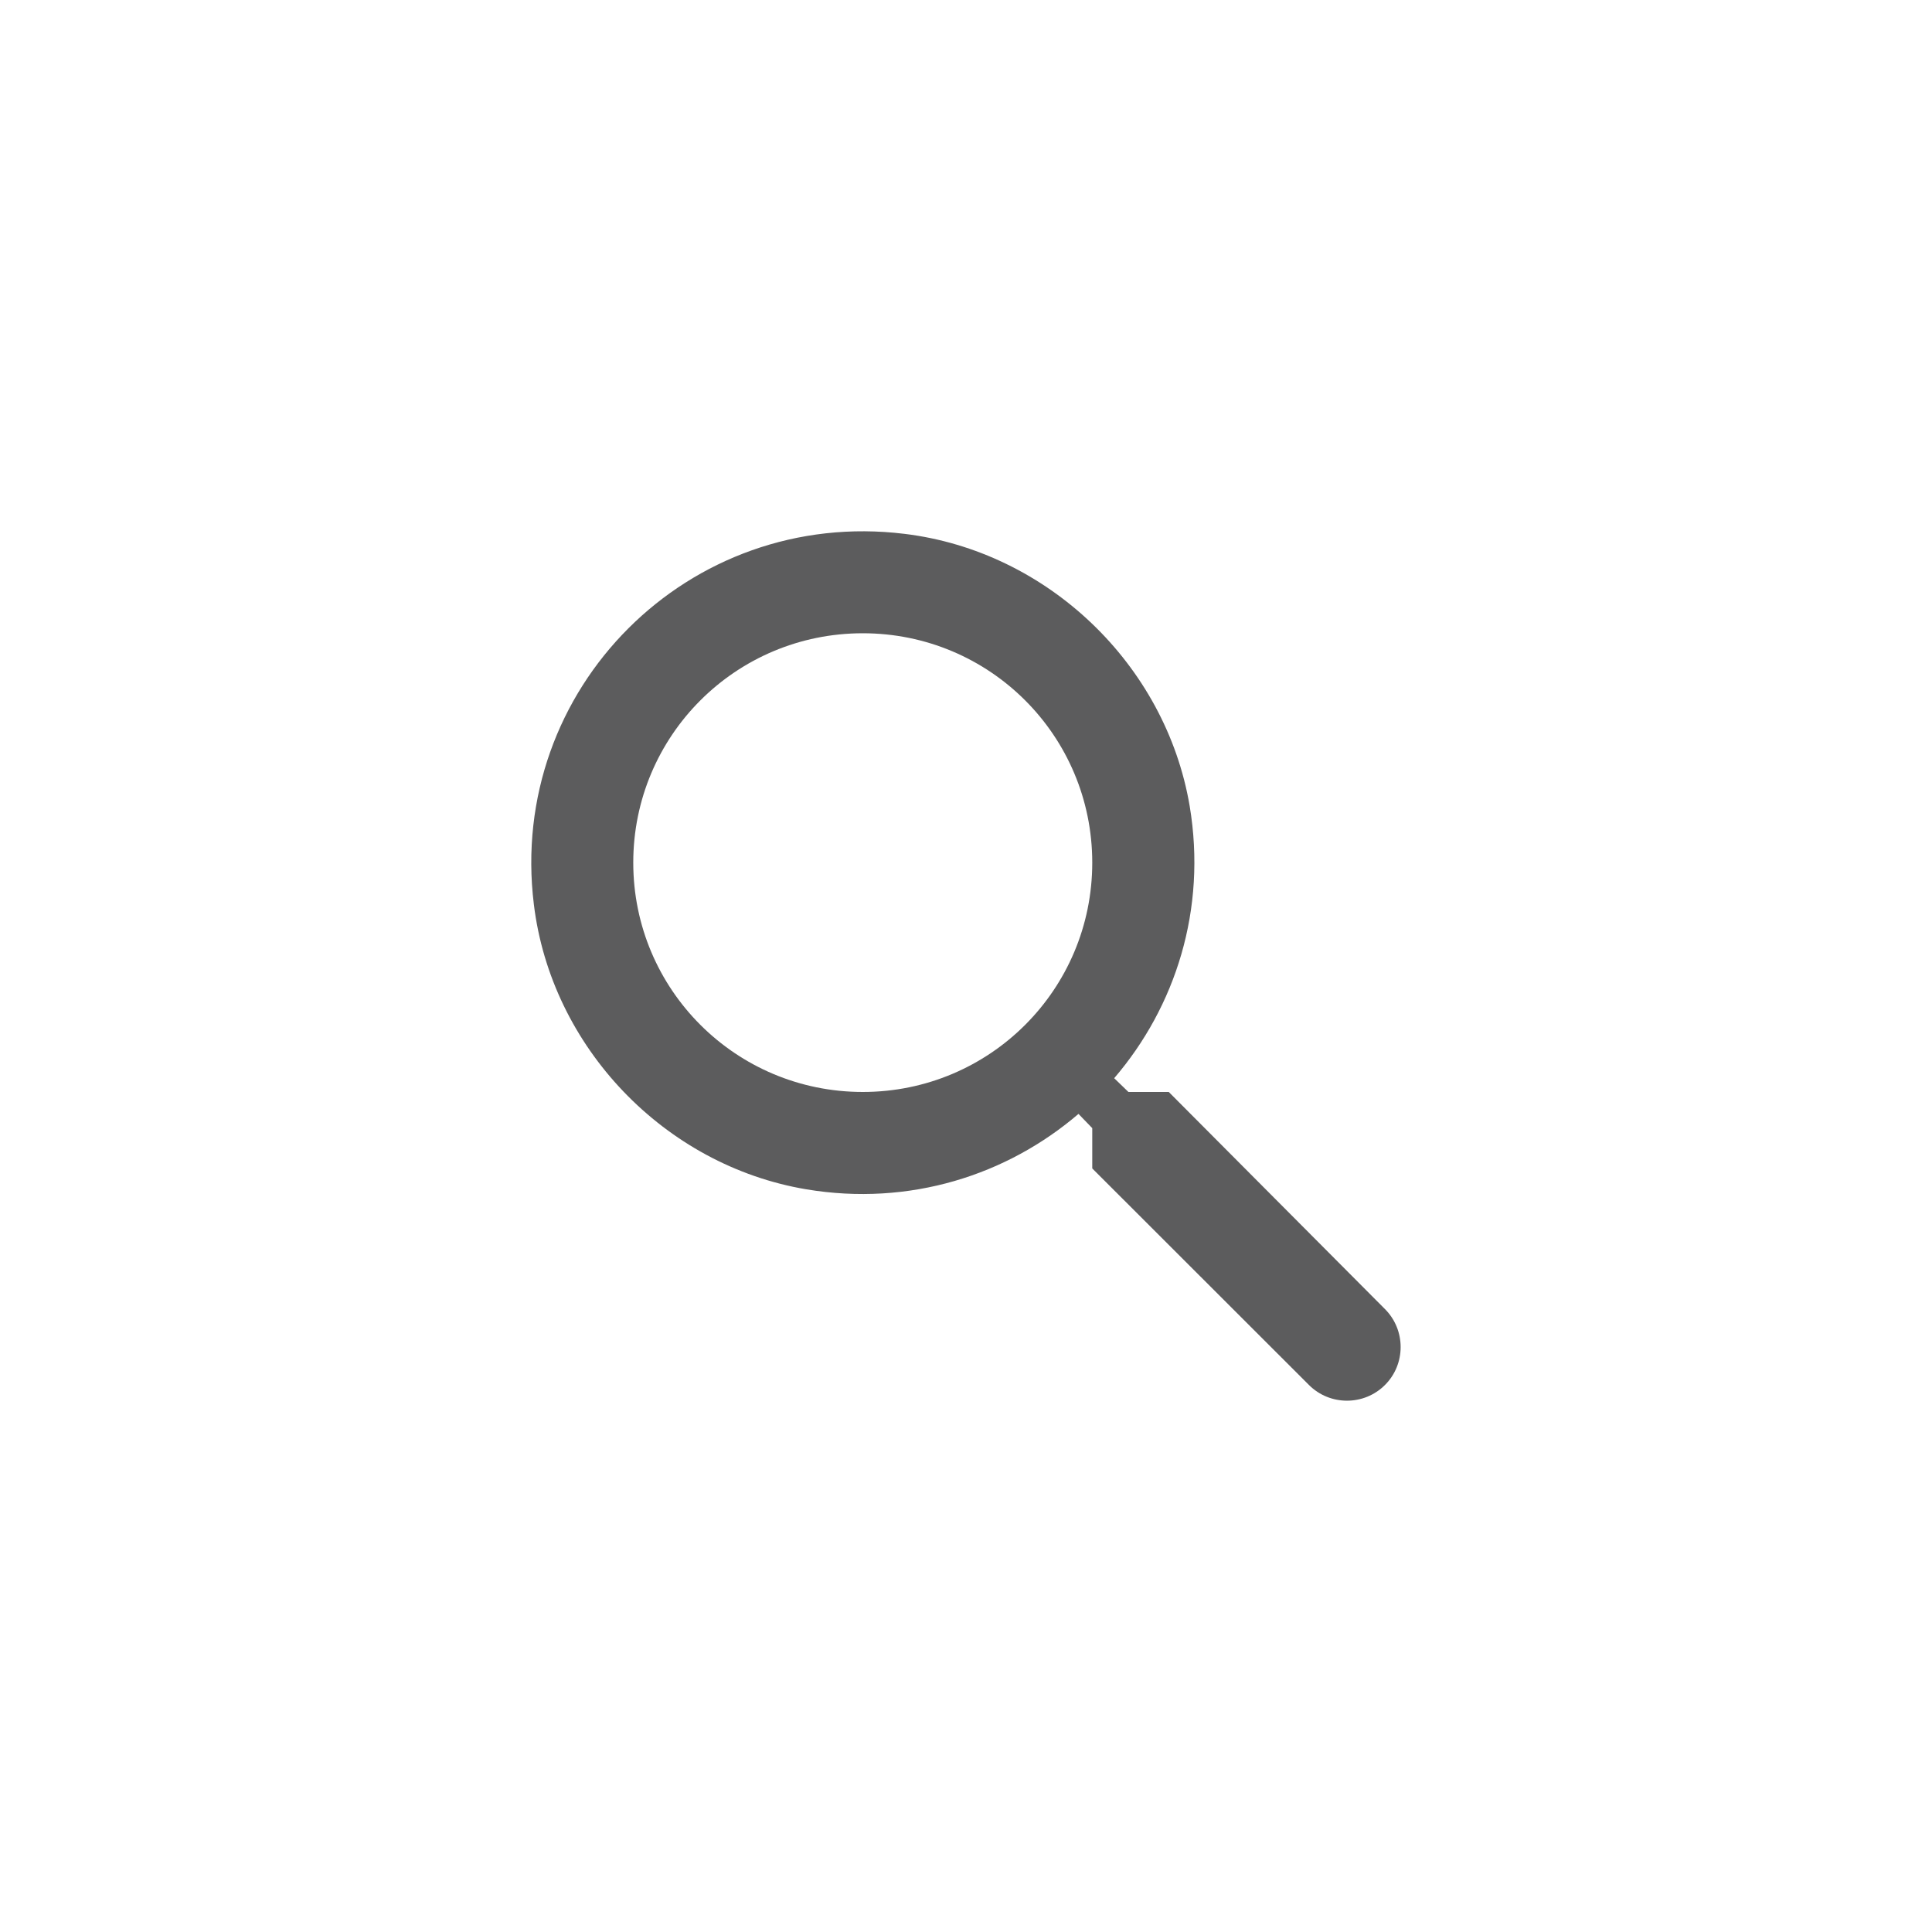 <svg width="40" height="40" viewBox="0 0 40 40" fill="none" xmlns="http://www.w3.org/2000/svg">
<path d="M24.198 22.608H23.363L23.068 22.323C24.335 20.846 24.989 18.83 24.631 16.688C24.134 13.755 21.685 11.412 18.728 11.053C14.262 10.505 10.503 14.261 11.053 18.725C11.412 21.679 13.755 24.128 16.691 24.623C18.834 24.982 20.851 24.328 22.329 23.062L22.614 23.357V24.191L27.101 28.675C27.534 29.108 28.241 29.108 28.674 28.675C29.107 28.243 29.107 27.536 28.674 27.103L24.198 22.608ZM17.863 22.608C15.234 22.608 13.111 20.487 13.111 17.86C13.111 15.232 15.234 13.111 17.863 13.111C20.492 13.111 22.614 15.232 22.614 17.86C22.614 20.487 20.492 22.608 17.863 22.608Z" fill="#181819" fill-opacity="0.7"/>
</svg>
